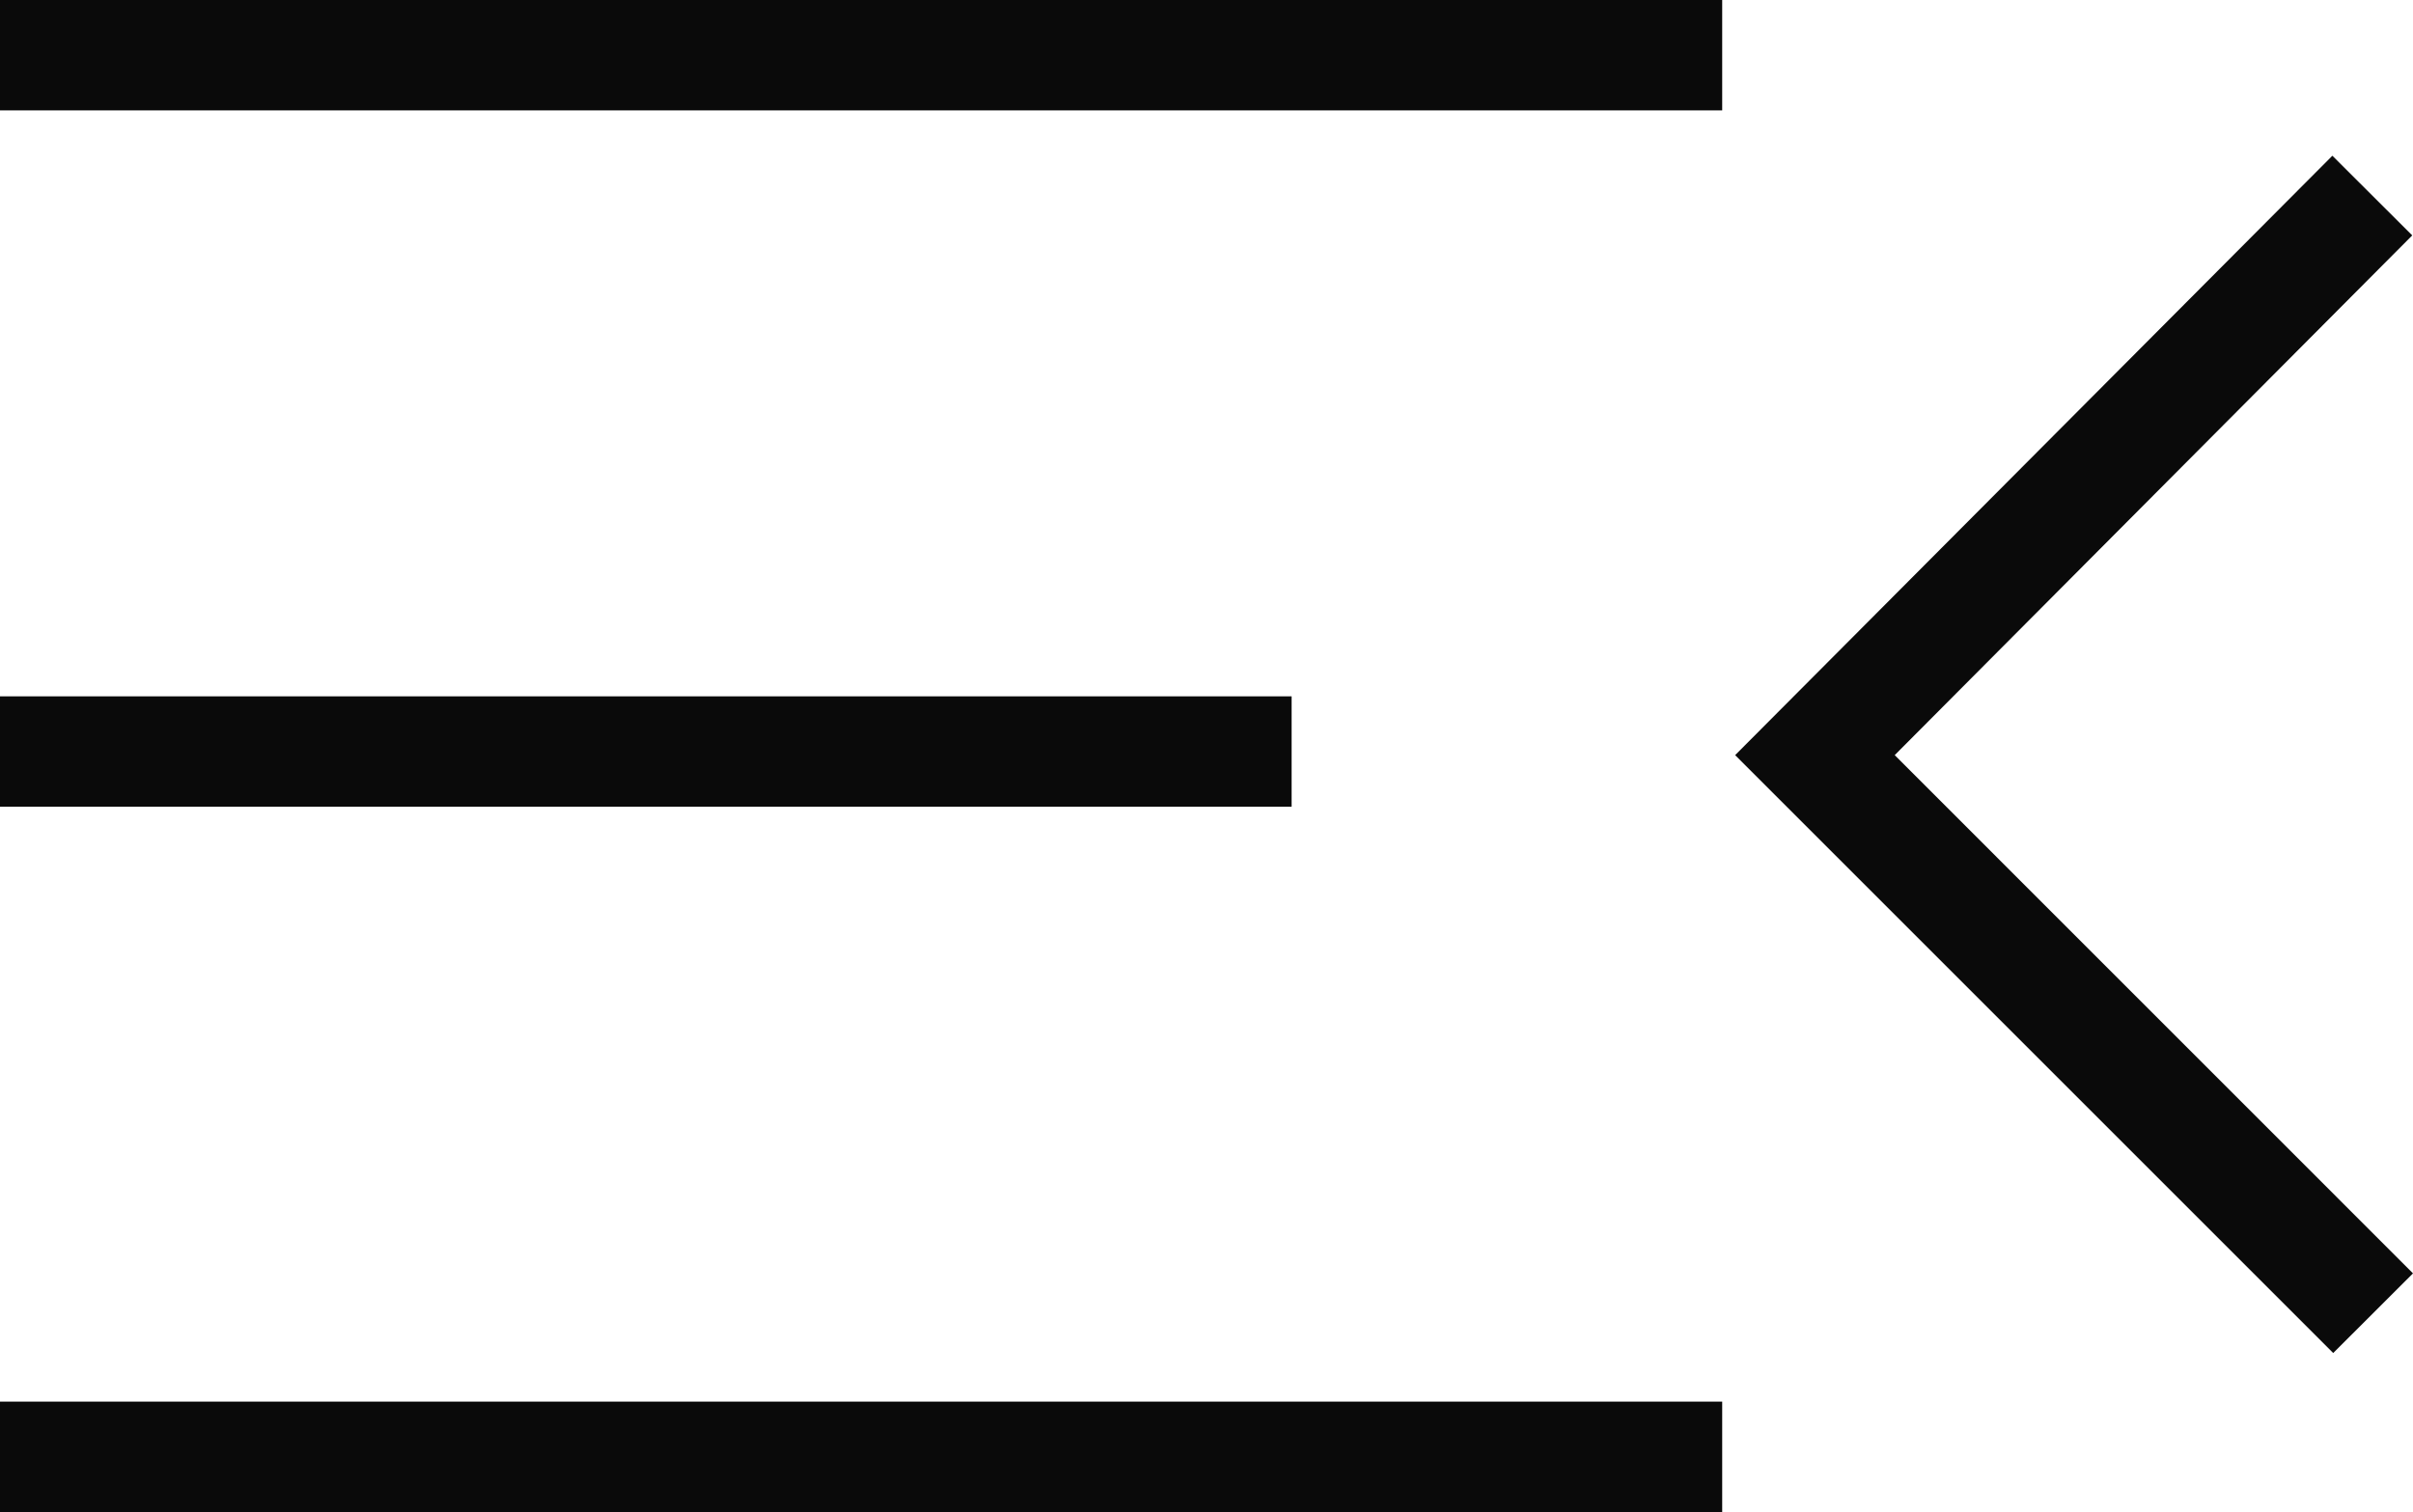 <svg xmlns="http://www.w3.org/2000/svg" width="25.527" height="16" viewBox="0 0 25.527 16">
  <path id="Path_1282" data-name="Path 1282" d="M0,16H18.219V14.832H0ZM0,8.537H13.664V7.369H0Zm18.356-.546,6.327,6.327.844-.843L20.044,7.991l5.475-5.5-.845-.843ZM0,1.168H18.219V0H0Z" fill="#0a0a0a"/>
</svg>
